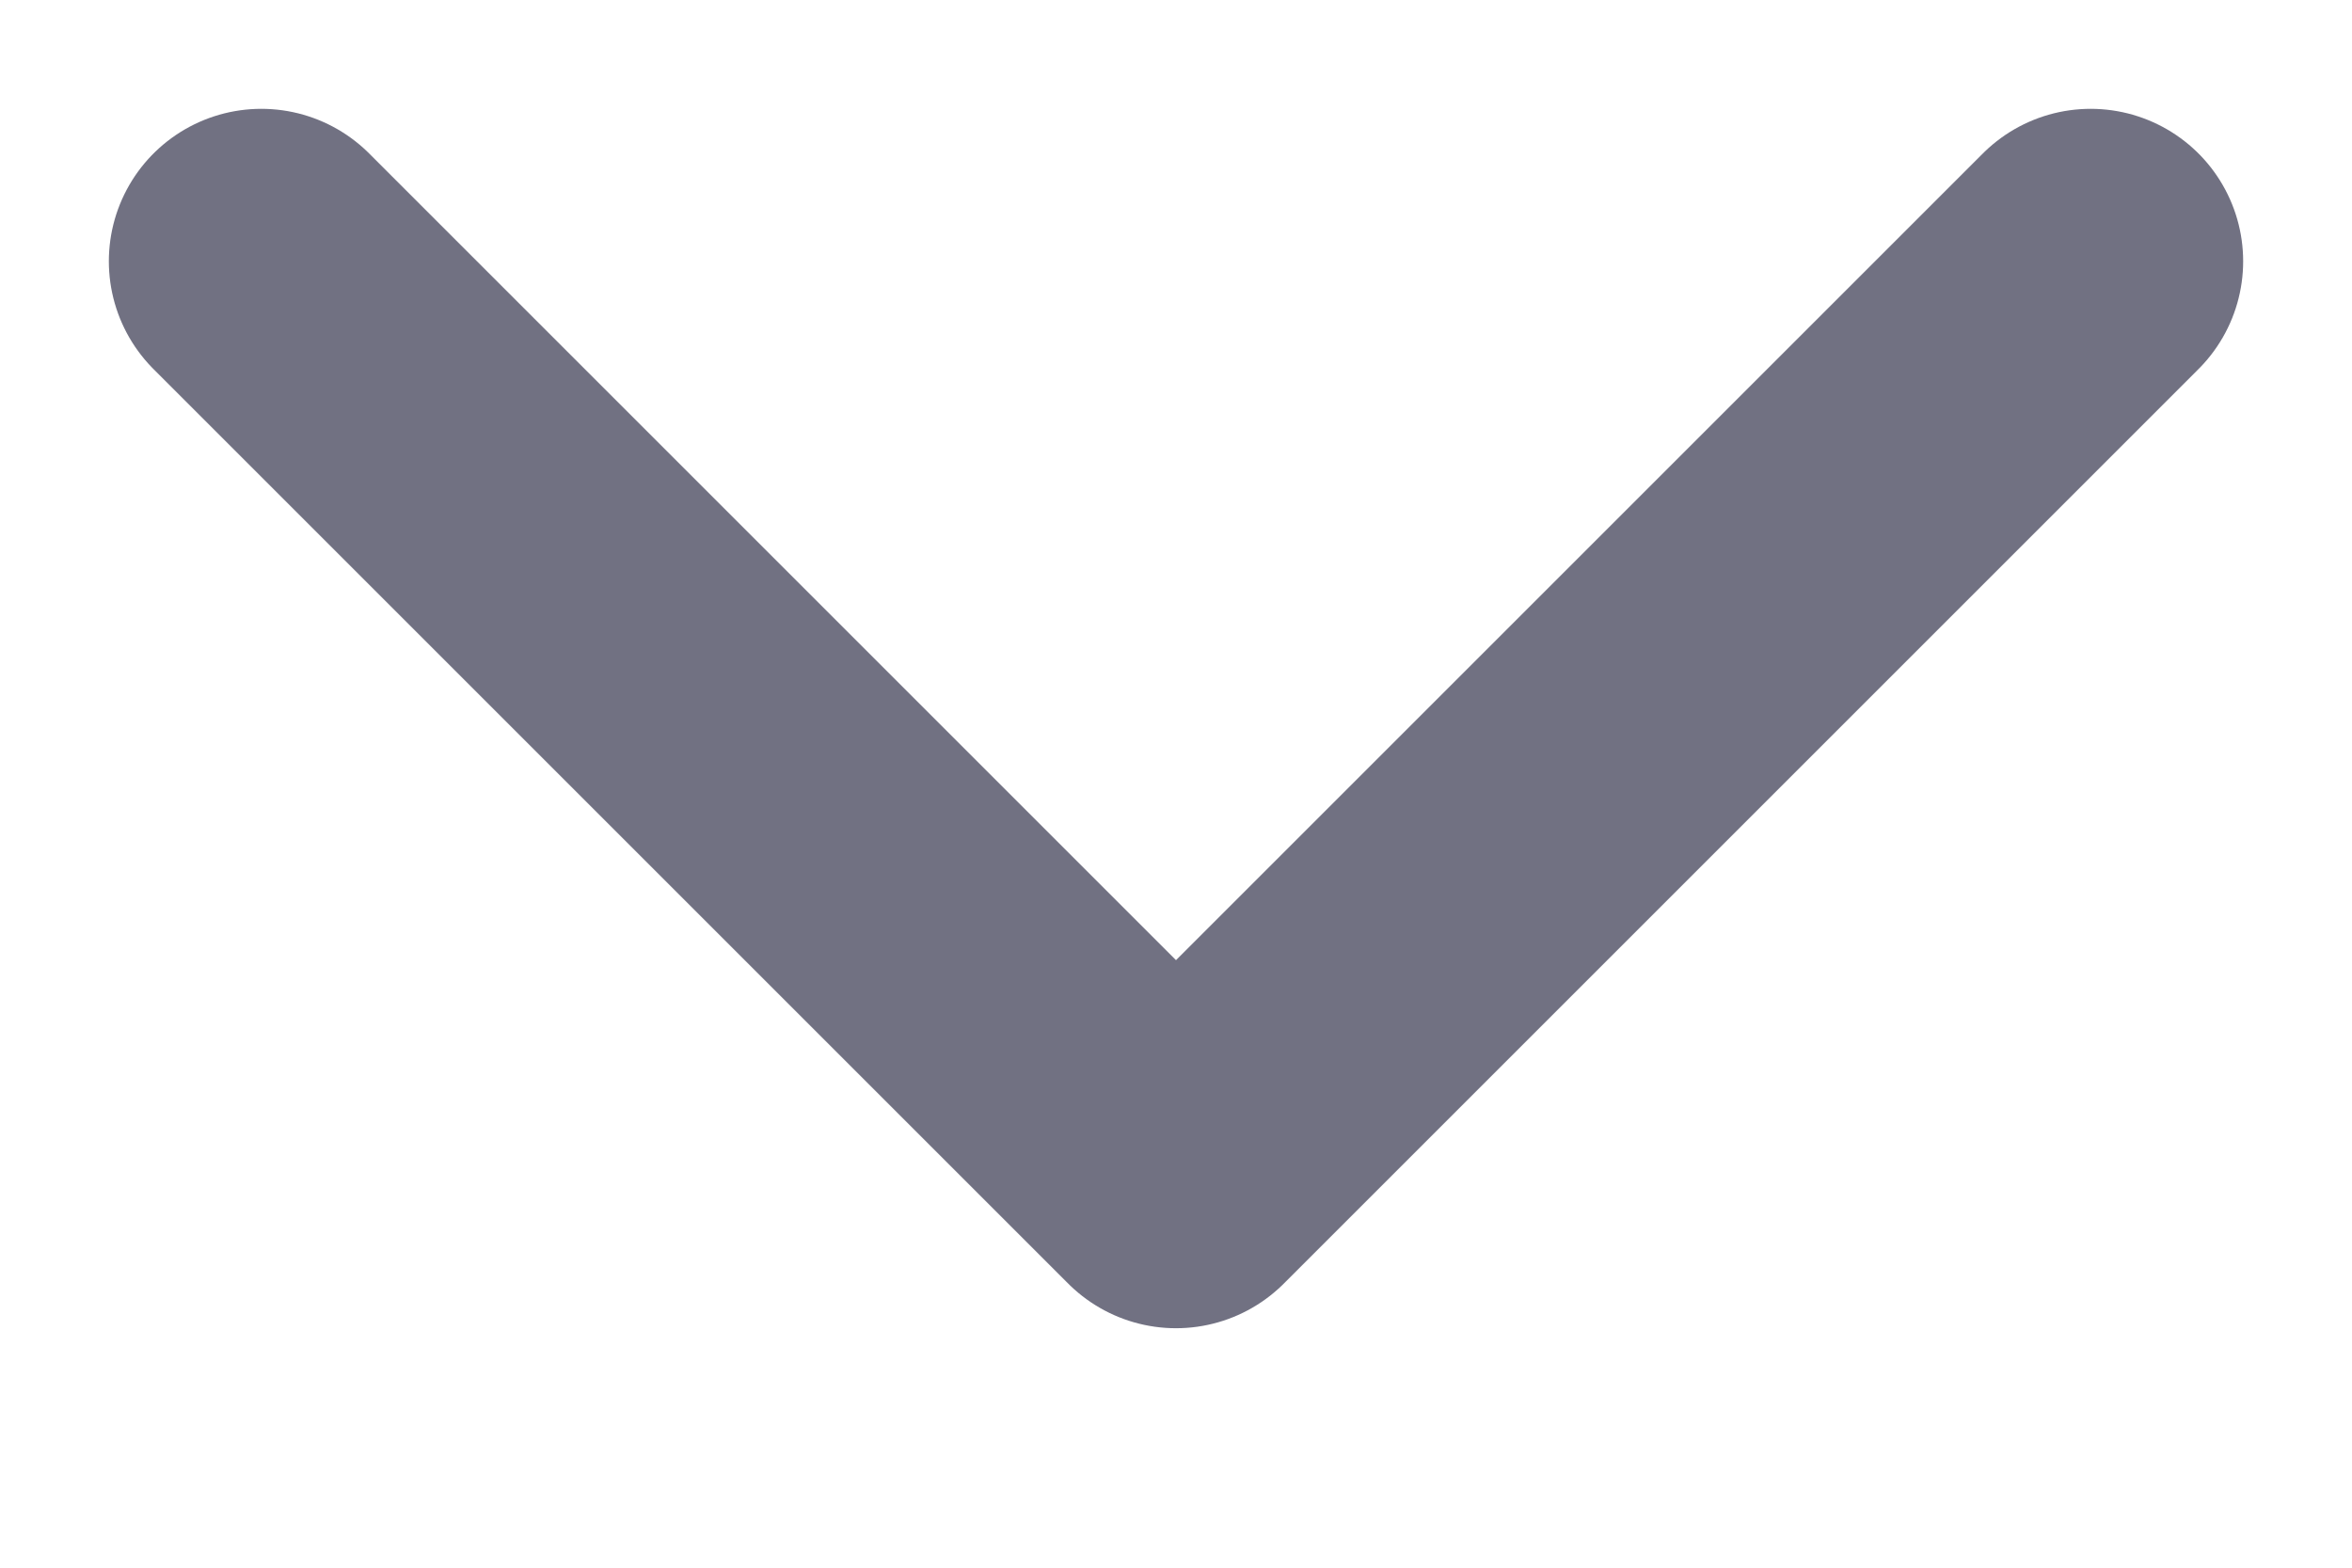 <svg preserveAspectRatio="none" width="100%" height="100%" overflow="visible" style="display: block;" viewBox="0 0 9 6" fill="none" xmlns="http://www.w3.org/2000/svg">
<path id="Vector" d="M1 1L4.5 4.5L8 1" stroke="#717182" stroke-width="1.167" stroke-linecap="round" stroke-linejoin="round"/>
</svg>
